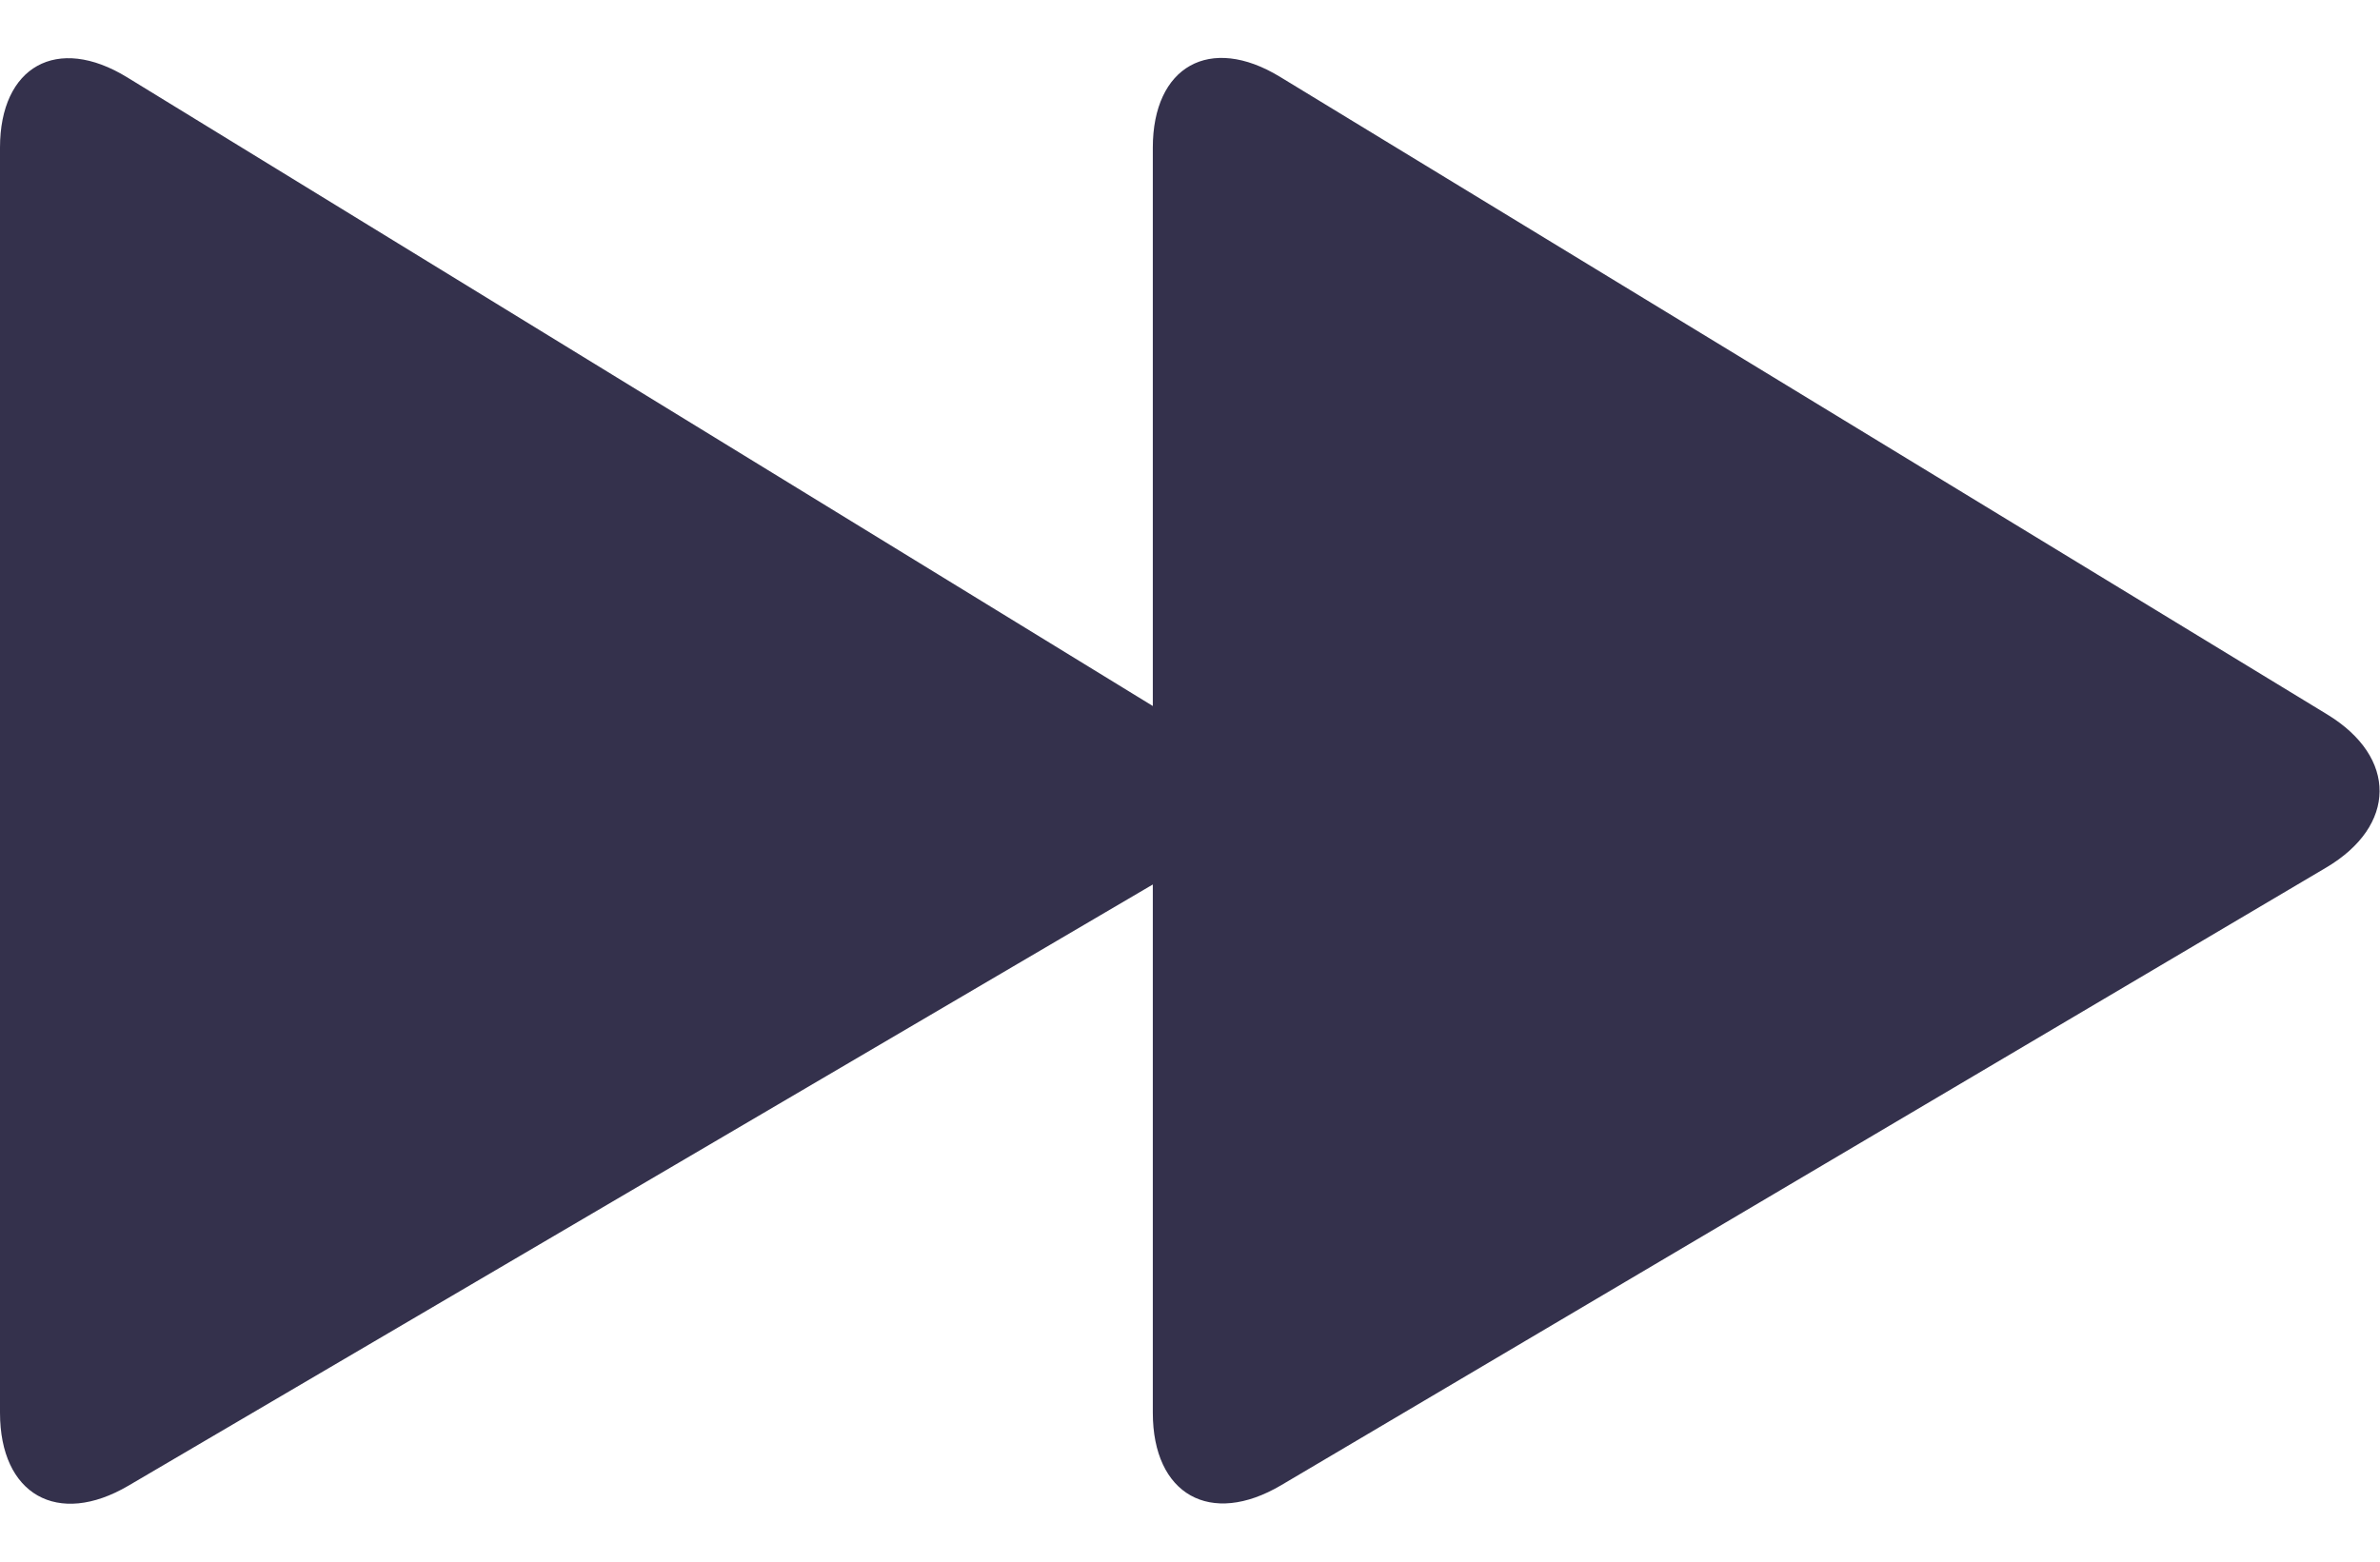 <?xml version="1.0" encoding="UTF-8" standalone="no"?>
<svg width="32px" height="21px" viewBox="0 0 32 21" version="1.1" xmlns="http://www.w3.org/2000/svg" xmlns:xlink="http://www.w3.org/1999/xlink">
    <!-- Generator: Sketch 3.6.1 (26313) - http://www.bohemiancoding.com/sketch -->
    <title>forward</title>
    <desc>Created with Sketch.</desc>
    <defs></defs>
    <g id="Page-1" stroke="none" stroke-width="1" fill="none" fill-rule="evenodd">
        <g id="forward" fill="#34314C">
            <g id="Page-2">
                <g id="Desktop-HD-Copy-10">
                    <g id="player-controls">
                        <path d="M15.5,11.894 L1.726,19.979 C0.775,20.537 0,20.099 0,18.997 L0,1.986 C0,0.894 0.766,0.461 1.71,1.04 L15.5,9.494 L15.5,1.986 C15.5,0.894 16.266,0.458 17.21,1.033 L31.29,9.607 C32.237,10.184 32.227,11.105 31.274,11.668 L17.226,19.972 C16.275,20.534 15.5,20.099 15.5,18.997 L15.5,11.894 L15.5,11.894 Z" id="forward"></path>
                    </g>
                </g>
            </g>
        </g>
    </g>
</svg>